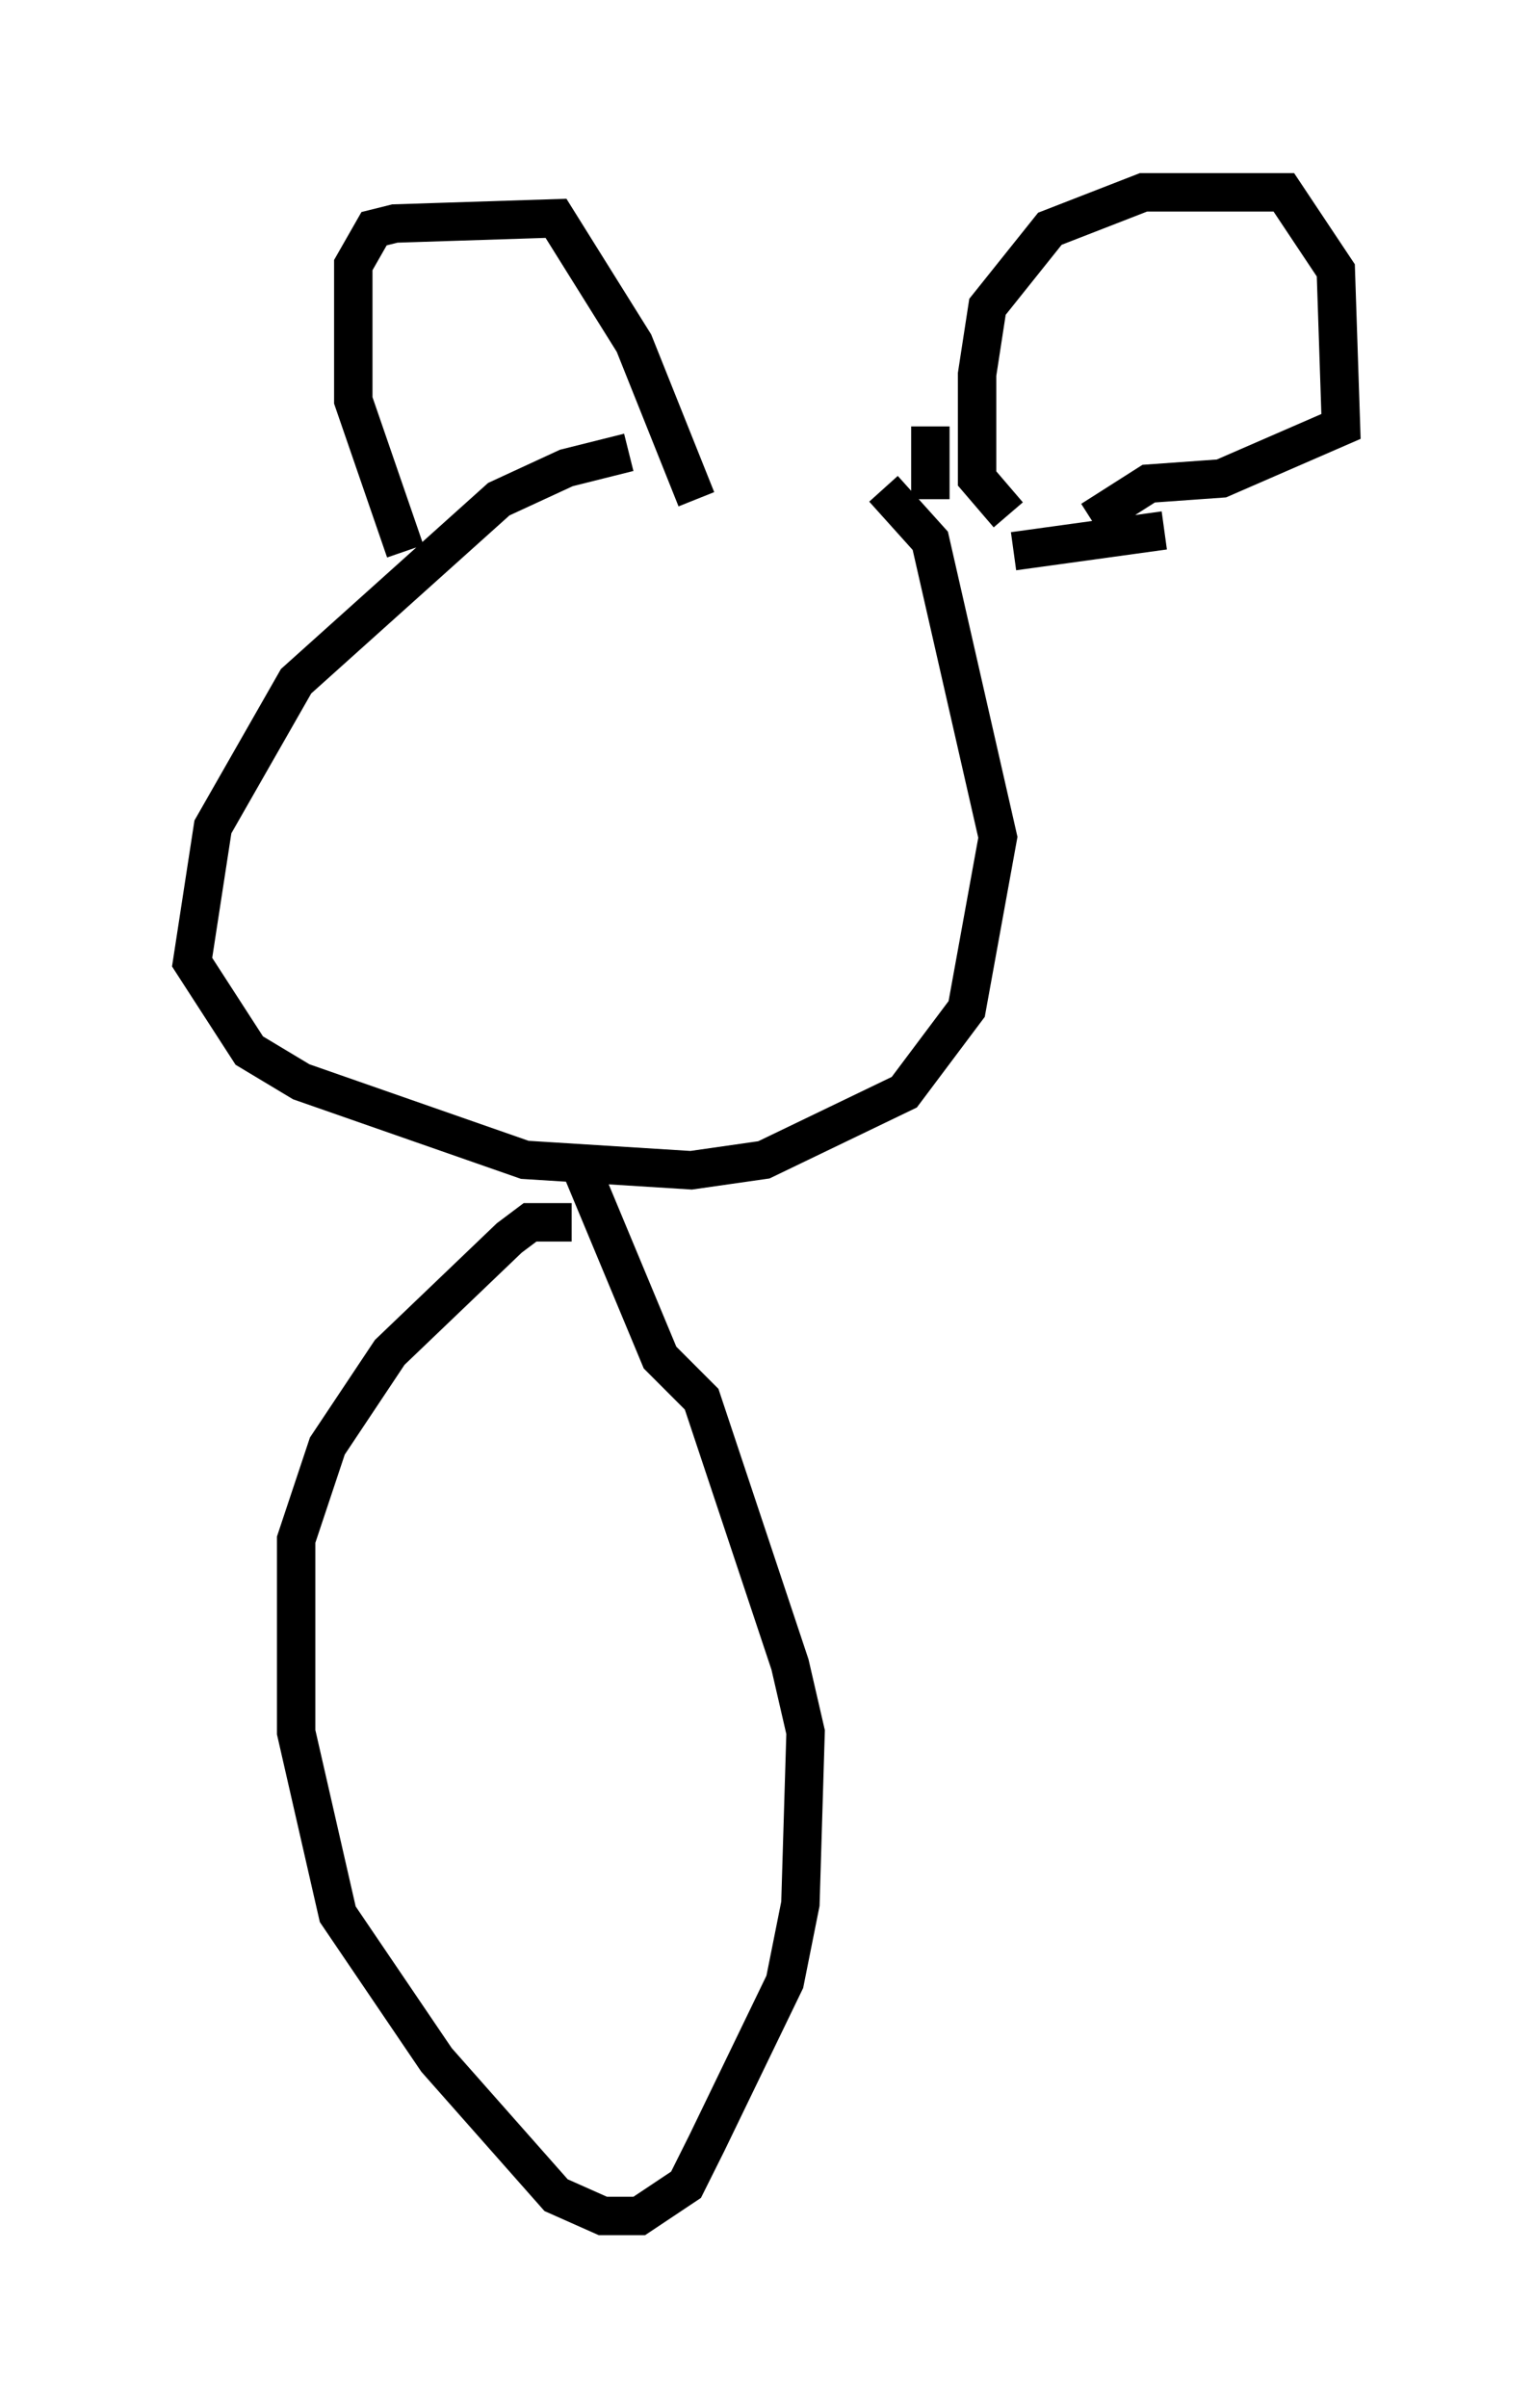 <?xml version="1.0" encoding="utf-8" ?>
<svg baseProfile="full" height="62.638" version="1.1" width="39.905" xmlns="http://www.w3.org/2000/svg" xmlns:ev="http://www.w3.org/2001/xml-events" xmlns:xlink="http://www.w3.org/1999/xlink"><defs /><rect fill="white" height="62.638" width="39.905" x="0" y="0" /><path d="M21.509, 11.766 m-5.142, 0.0 l-1.624, 0.406 -1.759, 0.812 l-5.277, 4.736 -2.165, 3.789 l-0.541, 3.518 1.488, 2.3 l1.353, 0.812 5.819, 2.03 l4.33, 0.271 1.894, -0.271 l3.654, -1.759 1.624, -2.165 l0.812, -4.465 -1.759, -7.713 l-1.218, -1.353 m-12.449, 1.624 l-1.353, -3.924 0.0, -3.518 l0.541, -0.947 0.541, -0.135 l4.195, -0.135 2.03, 3.248 l1.624, 4.059 m8.119, 0.406 l-0.812, -0.947 0.0, -2.706 l0.271, -1.759 1.624, -2.03 l2.436, -0.947 3.654, 0.0 l1.353, 2.03 0.135, 4.059 l-3.112, 1.353 -1.894, 0.135 l-1.488, 0.947 m-4.195, -2.436 l0.0, 1.894 m6.089, 0.812 l-3.924, 0.541 m-11.502, 17.456 l-1.083, 0.0 -0.541, 0.406 l-3.112, 2.977 -1.624, 2.436 l-0.812, 2.436 0.0, 5.007 l1.083, 4.736 2.571, 3.789 l3.112, 3.518 1.218, 0.541 l0.947, 0.0 1.218, -0.812 l0.541, -1.083 2.03, -4.195 l0.406, -2.03 0.135, -4.465 l-0.406, -1.759 -2.3, -6.901 l-1.083, -1.083 -2.03, -4.871 " fill="none" stroke="black" stroke-width="1" /></svg>